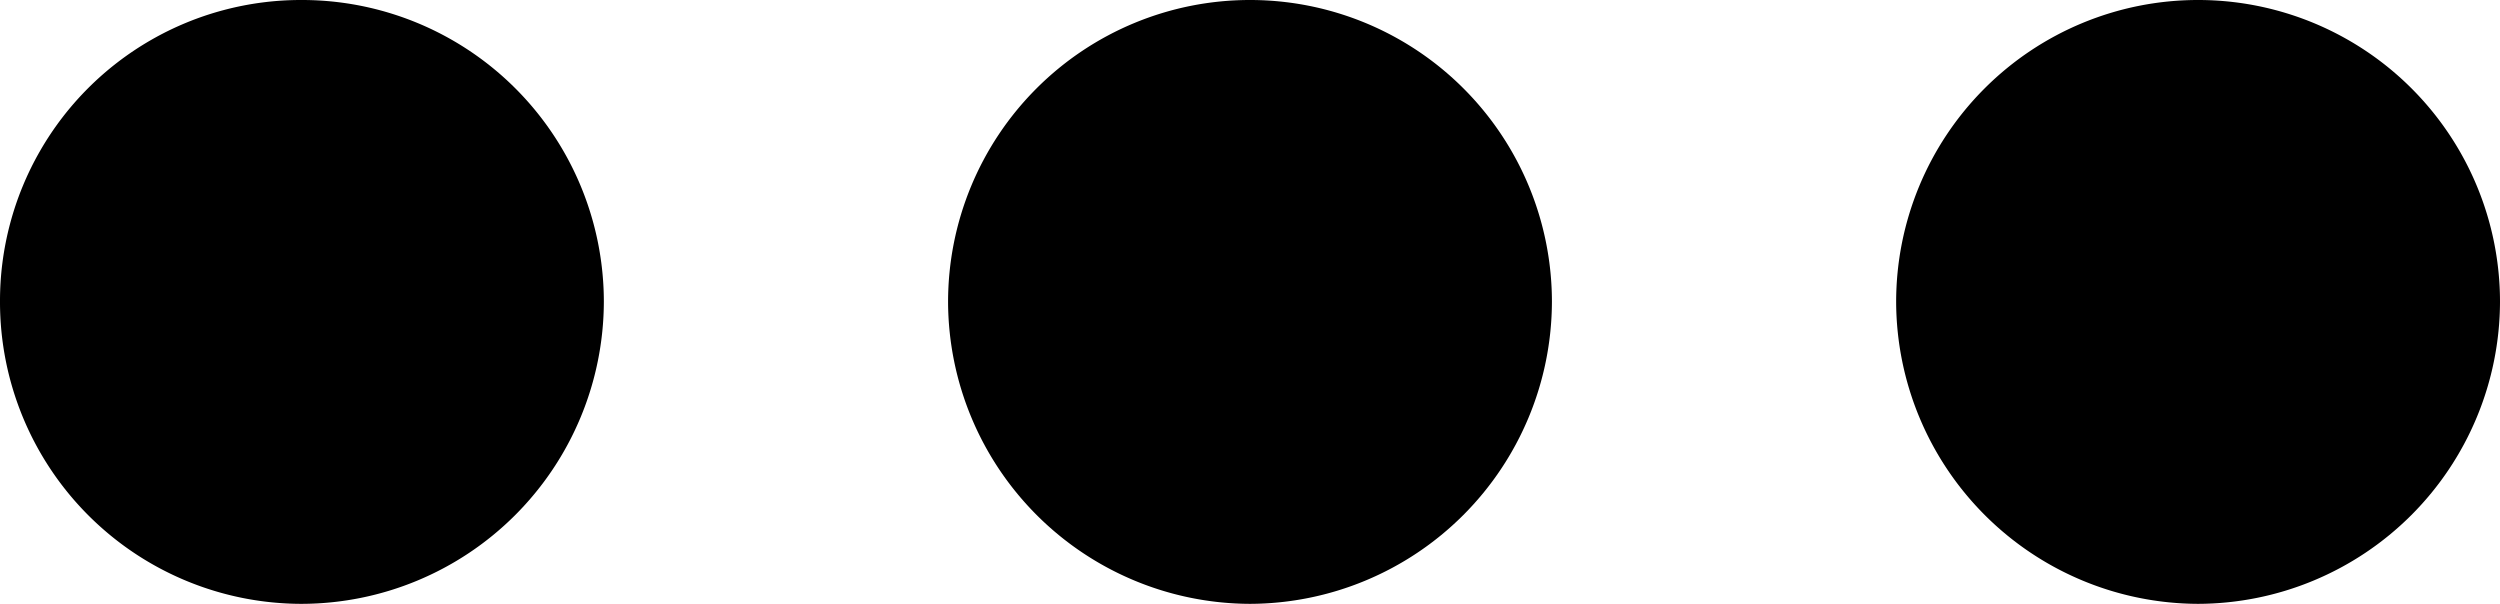 <svg id="Layer_1" data-name="Layer 1" xmlns="http://www.w3.org/2000/svg" viewBox="0 0 26 6.28"><title>Artboard 1</title><path d="M3.14,0h0A3.14,3.14,0,0,1,6.28,3.14h0A3.15,3.15,0,0,1,3.14,6.28h0A3.14,3.14,0,0,1,0,3.14H0A3.13,3.13,0,0,1,3.14,0Z"/><path d="M13,0h0a3.14,3.14,0,0,1,3.14,3.14h0A3.15,3.15,0,0,1,13,6.28h0A3.15,3.15,0,0,1,9.86,3.14h0A3.14,3.14,0,0,1,13,0Z"/><path d="M22.86,0h0A3.14,3.14,0,0,1,26,3.14h0a3.15,3.15,0,0,1-3.14,3.14h0a3.15,3.15,0,0,1-3.14-3.14h0A3.14,3.14,0,0,1,22.86,0Z"/></svg>